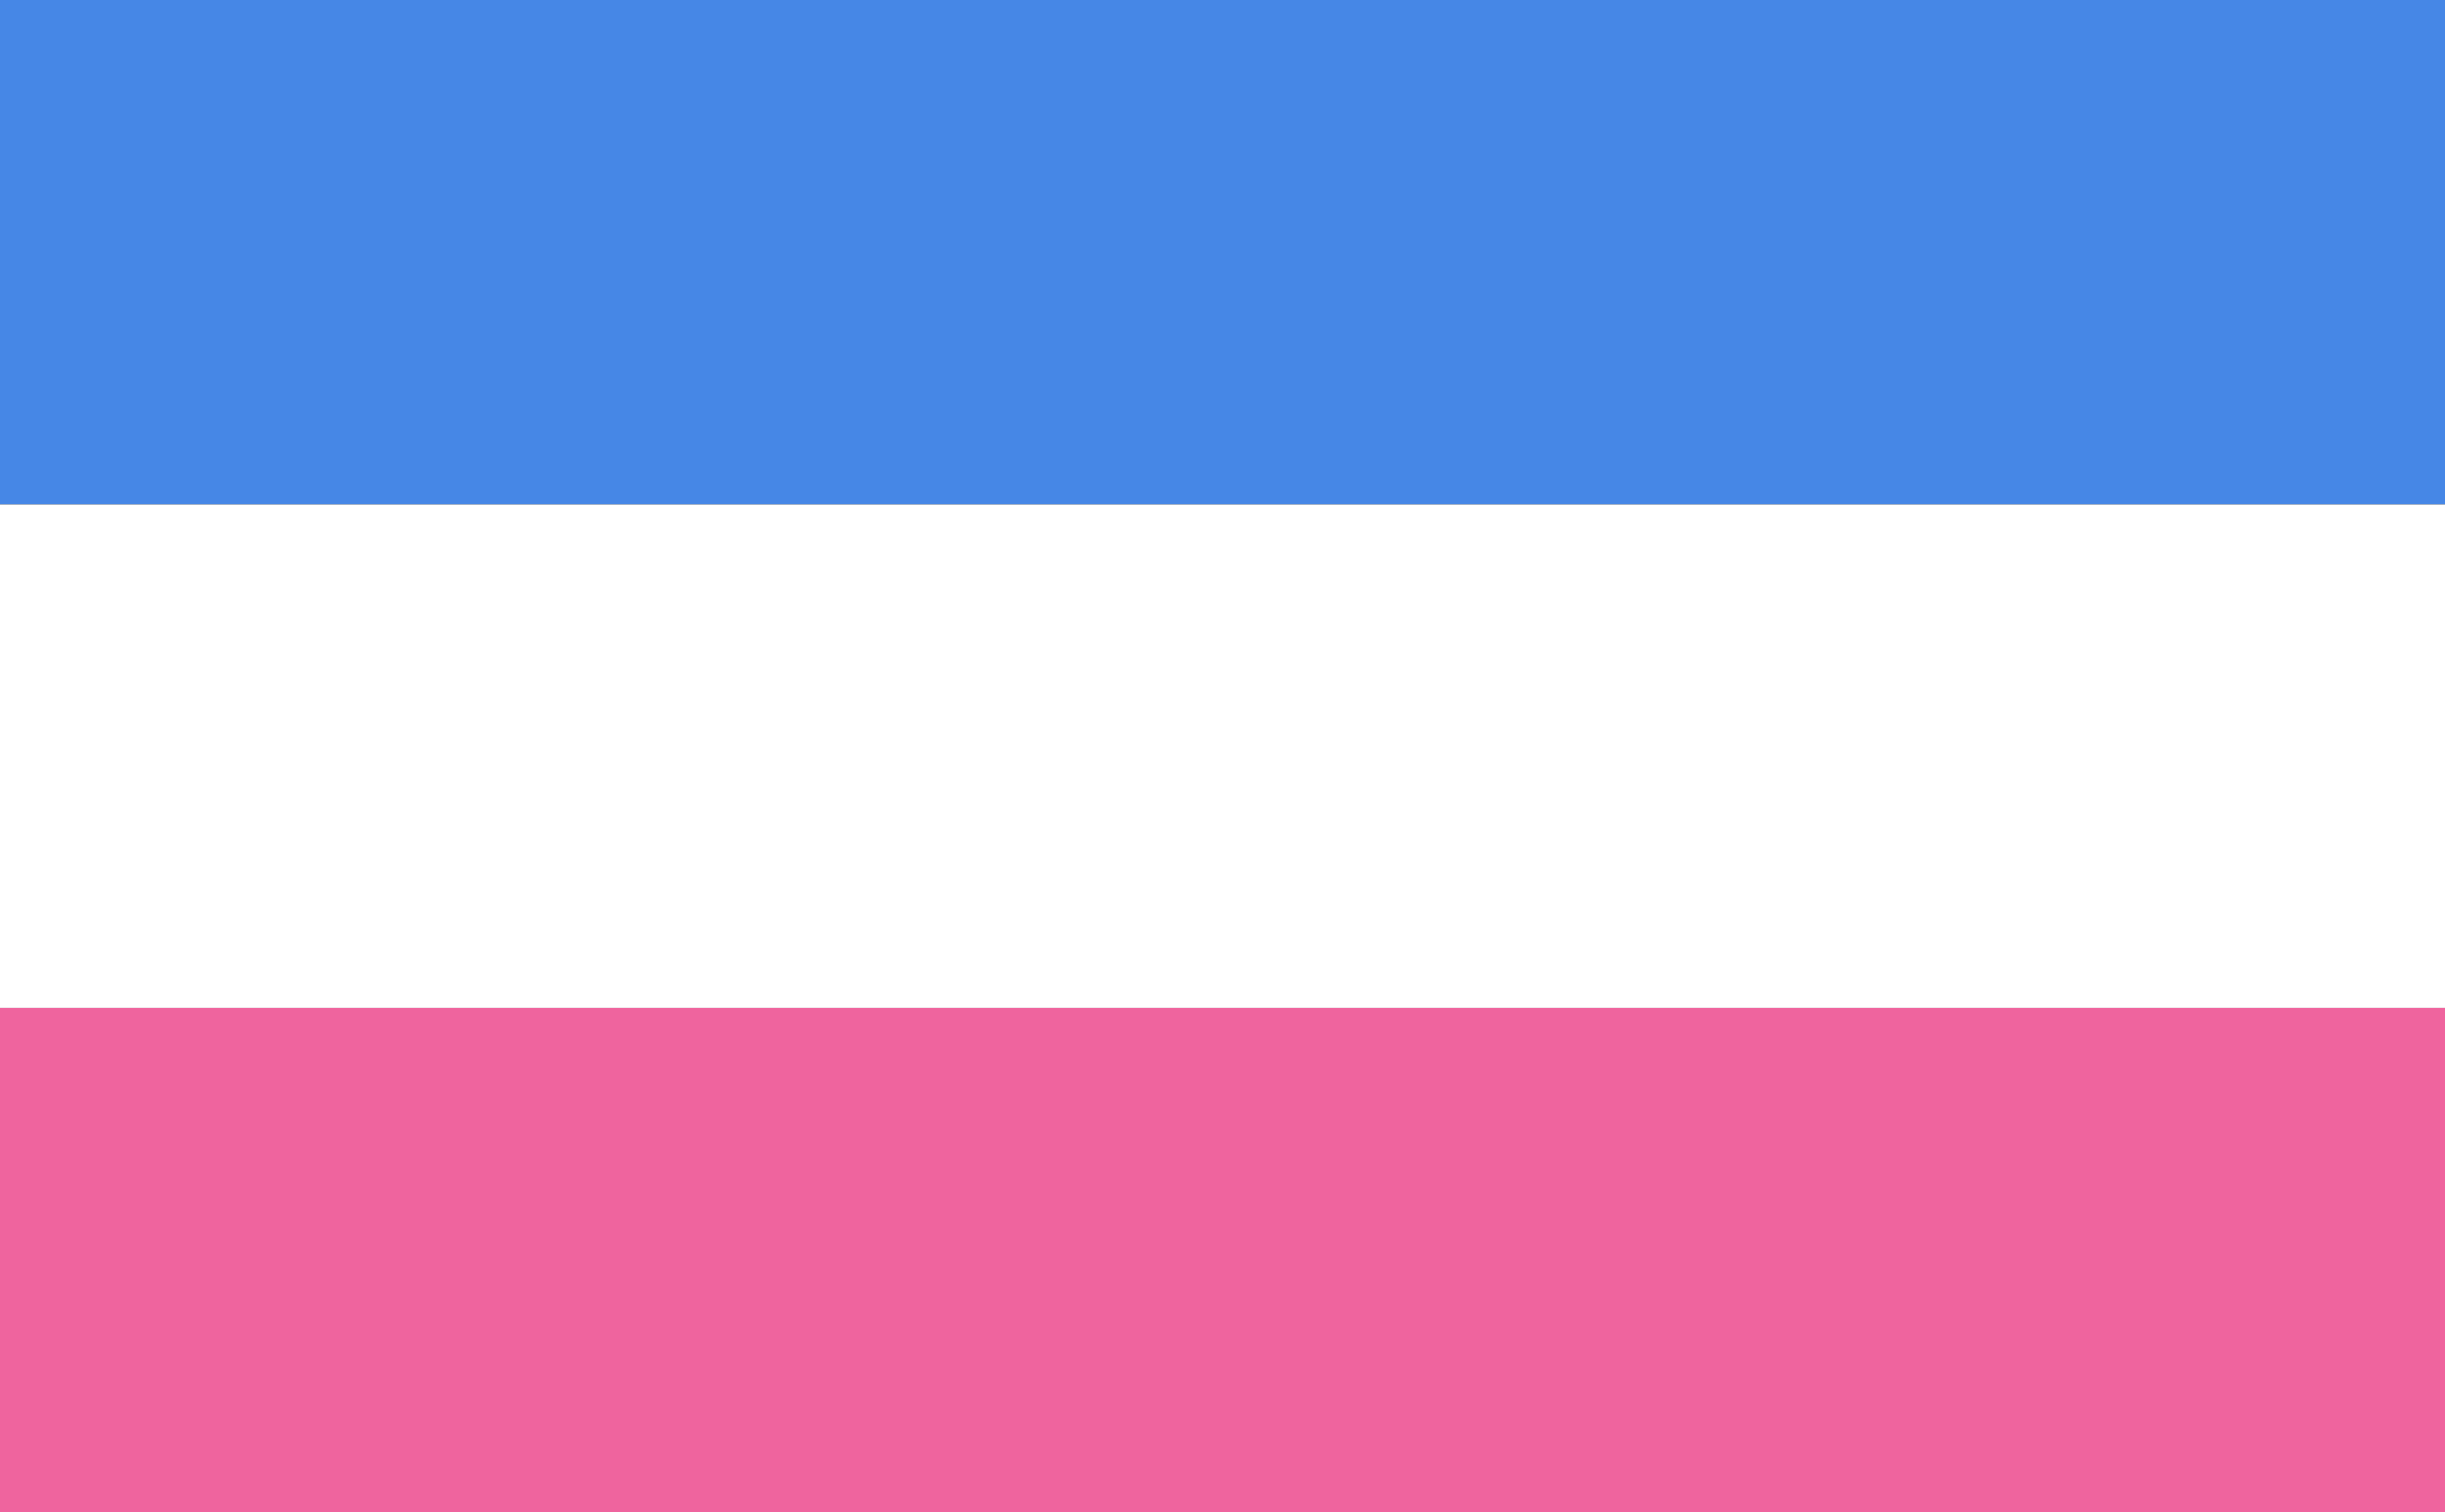 <?xml version="1.0"?>
<svg xmlns="http://www.w3.org/2000/svg" xmlns:xlink="http://www.w3.org/1999/xlink" version="1.1" width="582" height="360" viewBox="0 0 582 360">
<rect x="0" y="0" width="582" height="360" fill="#333333" stroke="none"/>
<!-- Generated by Kreative Vexillo v1.0 -->
<style>
.blue{fill:rgb(70,135,230);}
.pink{fill:rgb(239,100,158);}
.white{fill:rgb(255,255,255);}
</style>
<g>
<g>
<rect x="0" y="0" width="582" height="120" class="blue"/>
<rect x="0" y="120" width="582" height="120" class="white"/>
<rect x="0" y="240" width="582" height="120" class="pink"/>
</g>
</g>
</svg>
